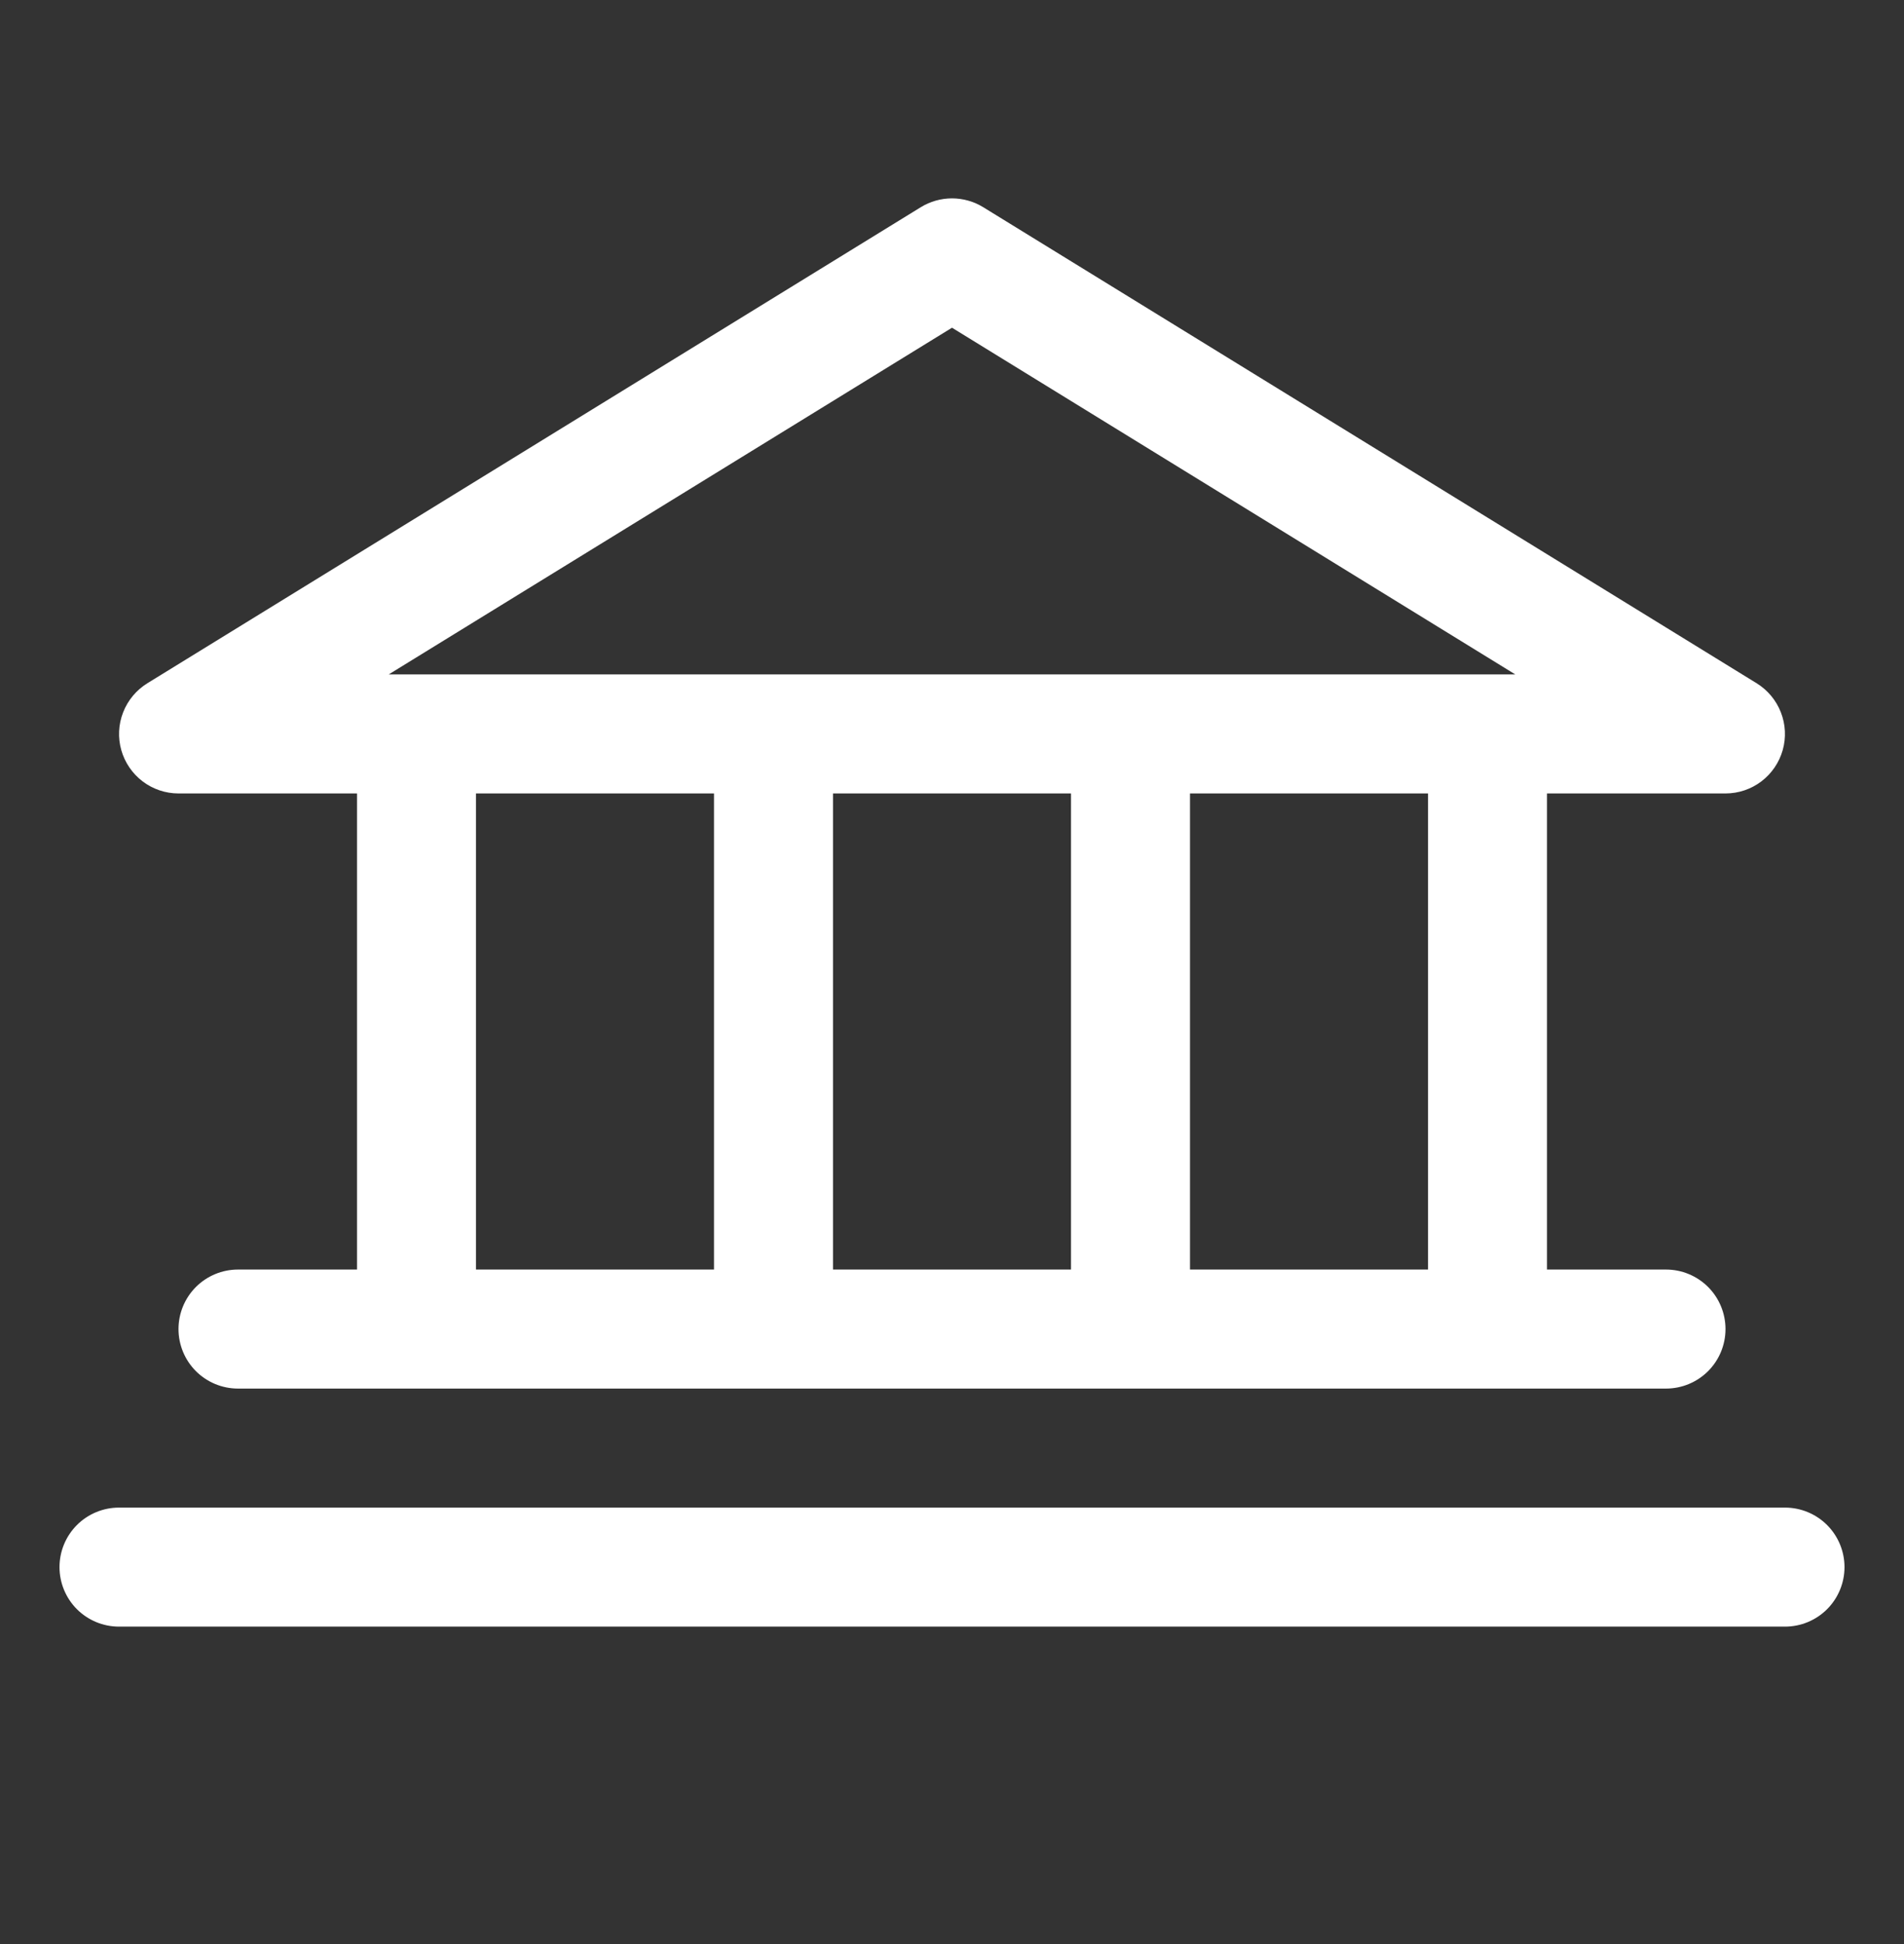 <svg width="48" height="49" viewBox="0 0 48 49" fill="none" xmlns="http://www.w3.org/2000/svg">
<rect x="0" y="0" width="48" height="49" fill="#333333" stroke="none"/>
<path d="M4.5 19.999H9V31.999H6C5.602 31.999 5.221 32.157 4.939 32.438C4.658 32.72 4.5 33.101 4.5 33.499C4.5 33.897 4.658 34.278 4.939 34.56C5.221 34.841 5.602 34.999 6 34.999H42C42.398 34.999 42.779 34.841 43.061 34.56C43.342 34.278 43.5 33.897 43.5 33.499C43.5 33.101 43.342 32.72 43.061 32.438C42.779 32.157 42.398 31.999 42 31.999H39V19.999H43.5C43.826 19.999 44.144 19.892 44.404 19.695C44.664 19.498 44.853 19.221 44.942 18.907C45.031 18.593 45.015 18.259 44.896 17.955C44.778 17.651 44.563 17.393 44.286 17.222L24.786 5.222C24.549 5.077 24.277 5 24 5C23.723 5 23.451 5.077 23.214 5.222L3.714 17.222C3.437 17.393 3.222 17.651 3.104 17.955C2.985 18.259 2.969 18.593 3.058 18.907C3.147 19.221 3.336 19.498 3.596 19.695C3.856 19.892 4.174 19.999 4.5 19.999ZM12 19.999H18V31.999H12V19.999ZM27 19.999V31.999H21V19.999H27ZM36 31.999H30V19.999H36V31.999ZM24 8.26L38.201 16.999H9.799L24 8.26ZM46.5 39.499C46.5 39.897 46.342 40.278 46.061 40.56C45.779 40.841 45.398 40.999 45 40.999H3C2.602 40.999 2.221 40.841 1.939 40.56C1.658 40.278 1.5 39.897 1.5 39.499C1.5 39.101 1.658 38.72 1.939 38.438C2.221 38.157 2.602 37.999 3 37.999H45C45.398 37.999 45.779 38.157 46.061 38.438C46.342 38.72 46.5 39.101 46.5 39.499Z" fill="white"/>
</svg>
